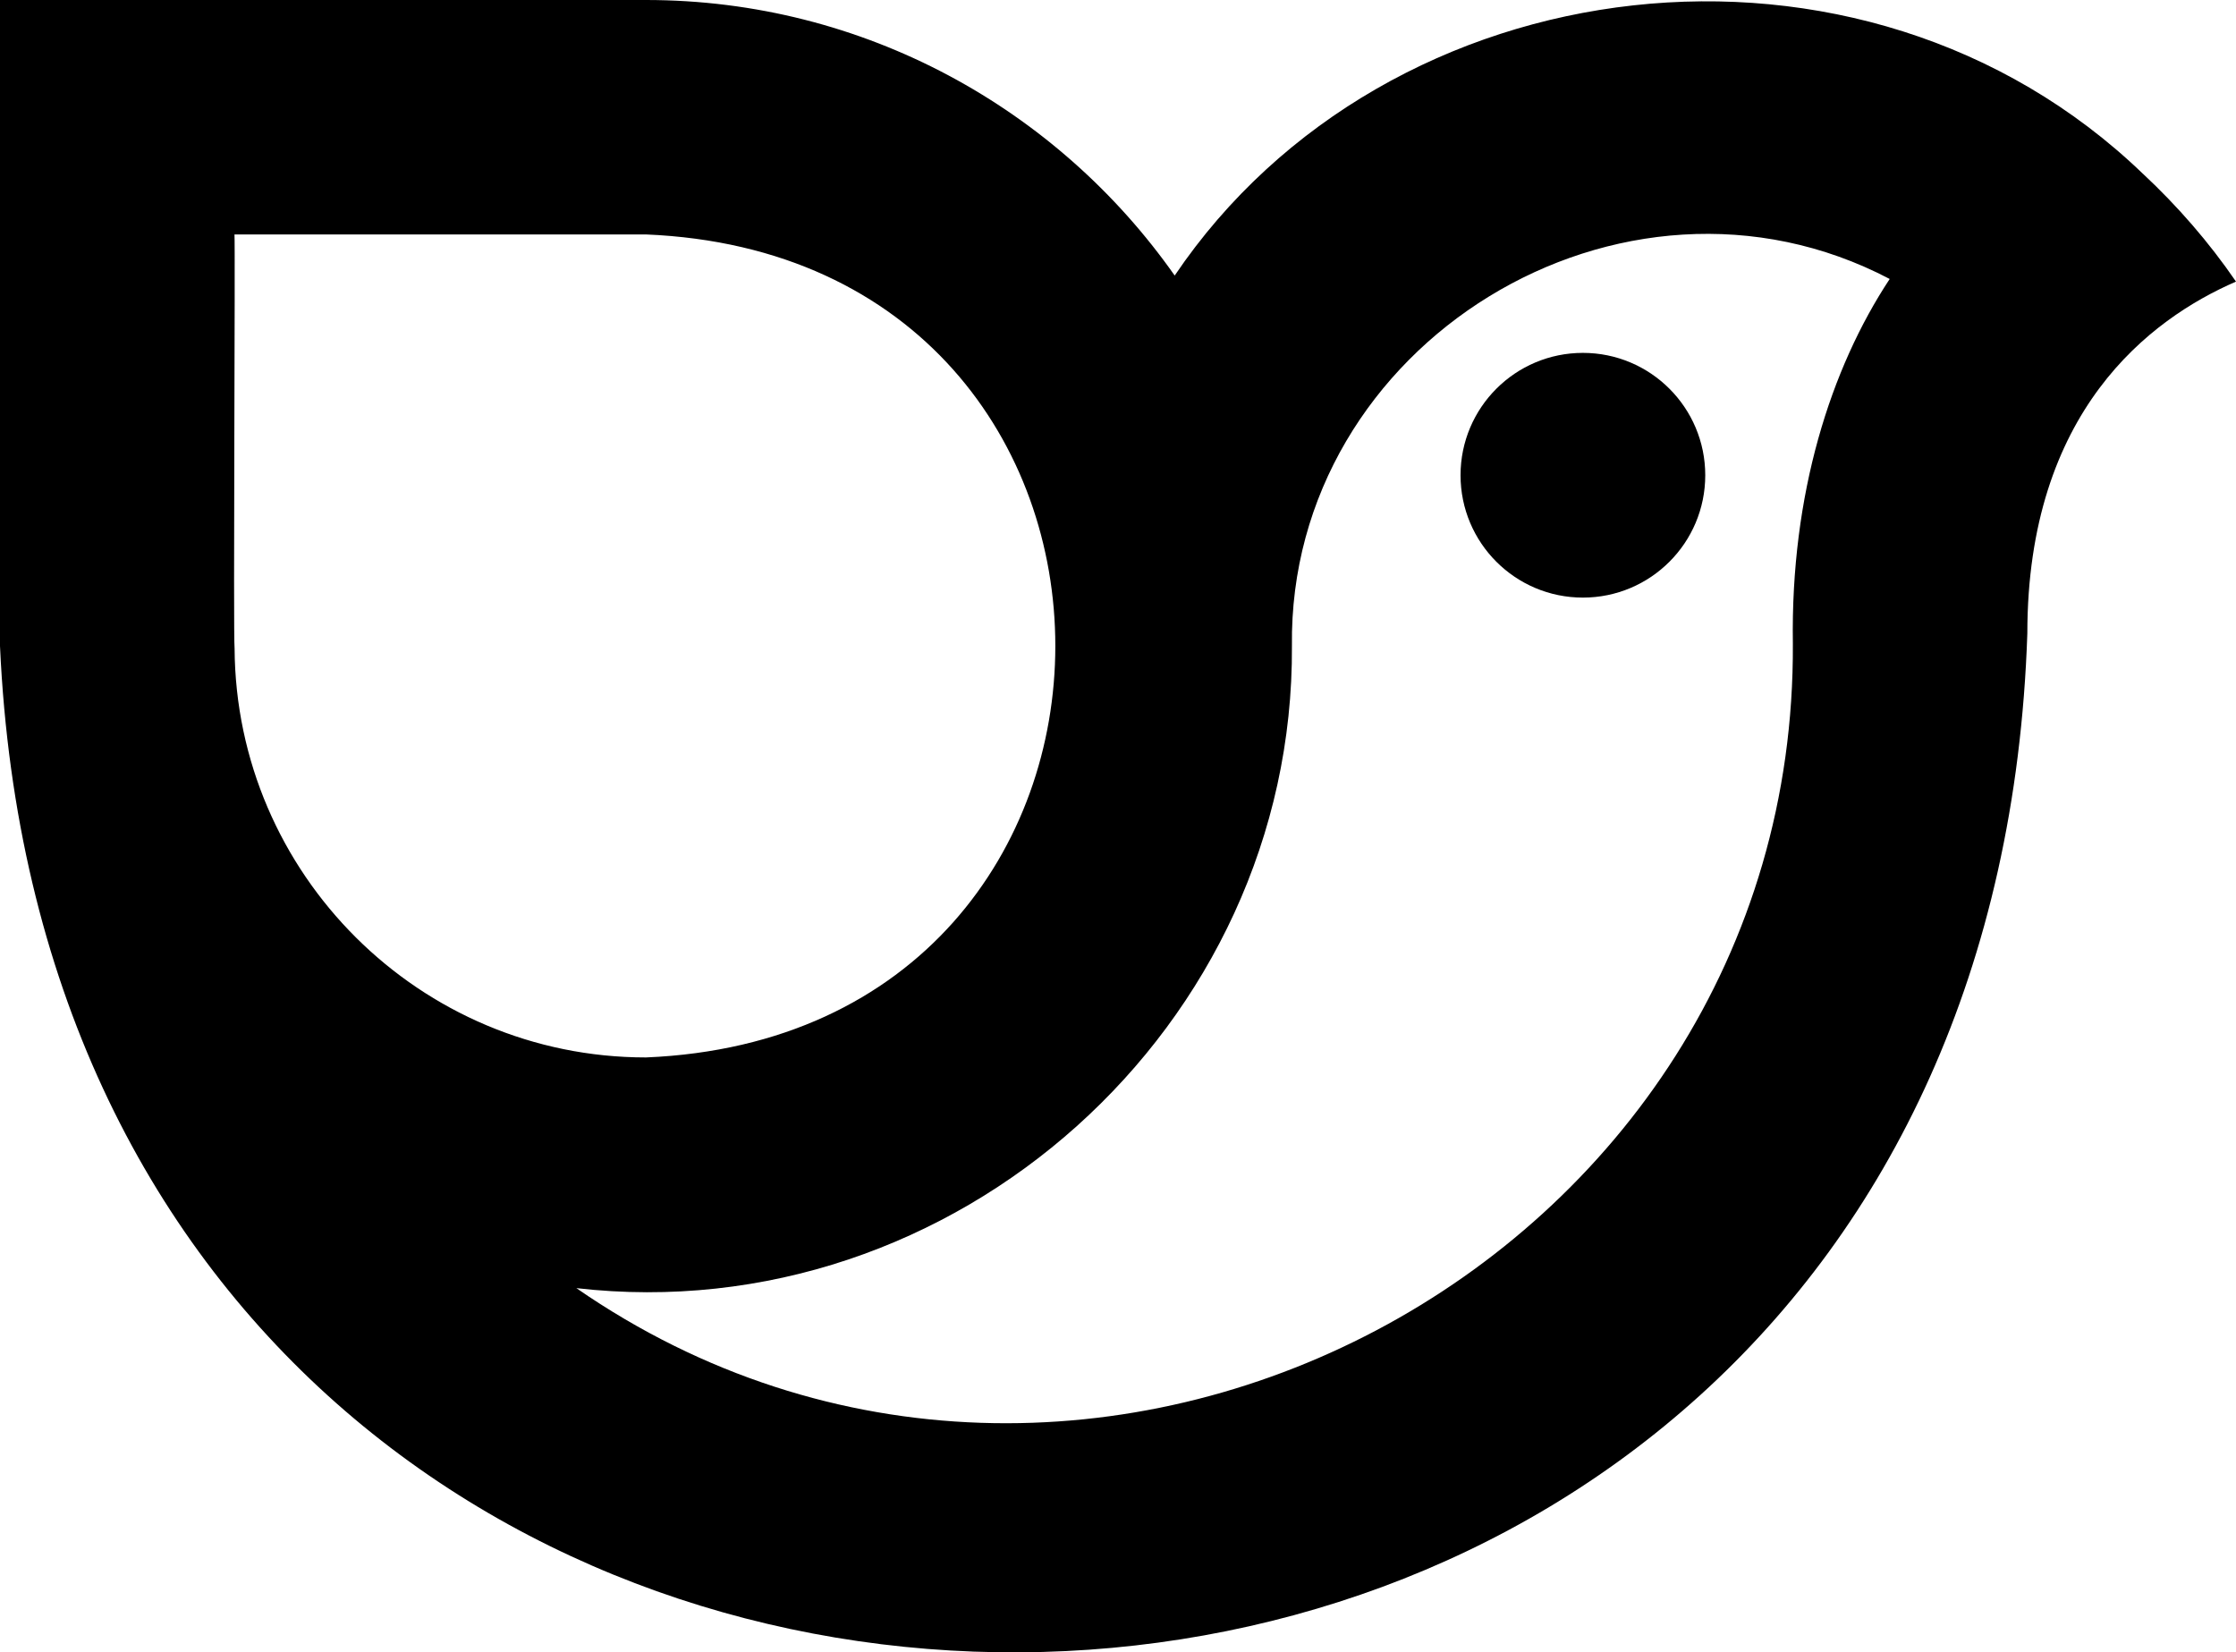 <svg data-name="Layer 1" xmlns="http://www.w3.org/2000/svg" viewBox="0 0 620.23 458.32"><path d="M594.43 48.22c-77.87-75-209.66-59.02-268.59 28.21C293.4 30.26 239.77 0 179.18 0H0v179.18c17.02 374.21 549.85 371.32 562.35-3.47 0-61.63 33.97-87.22 57.88-97.6-7.47-10.9-16.16-20.9-25.79-29.89ZM65.07 179.84c-.4-3.35.22-111.97-.03-114.81h114.14c151.4 6.26 151.4 222.03 0 228.28-62.71 0-113.74-50.85-114.11-113.47Zm432.24-1.33c1 172.35-196.78 276.11-337.43 178.79 104.89 12 199.14-72.49 198.48-178.13-1.06-83.93 91.66-140.69 165.81-101.79-16.42 24.89-27.49 59.66-26.86 101.12Z"></path><circle cx="439.07" cy="131.82" r="33.94"></circle></svg>